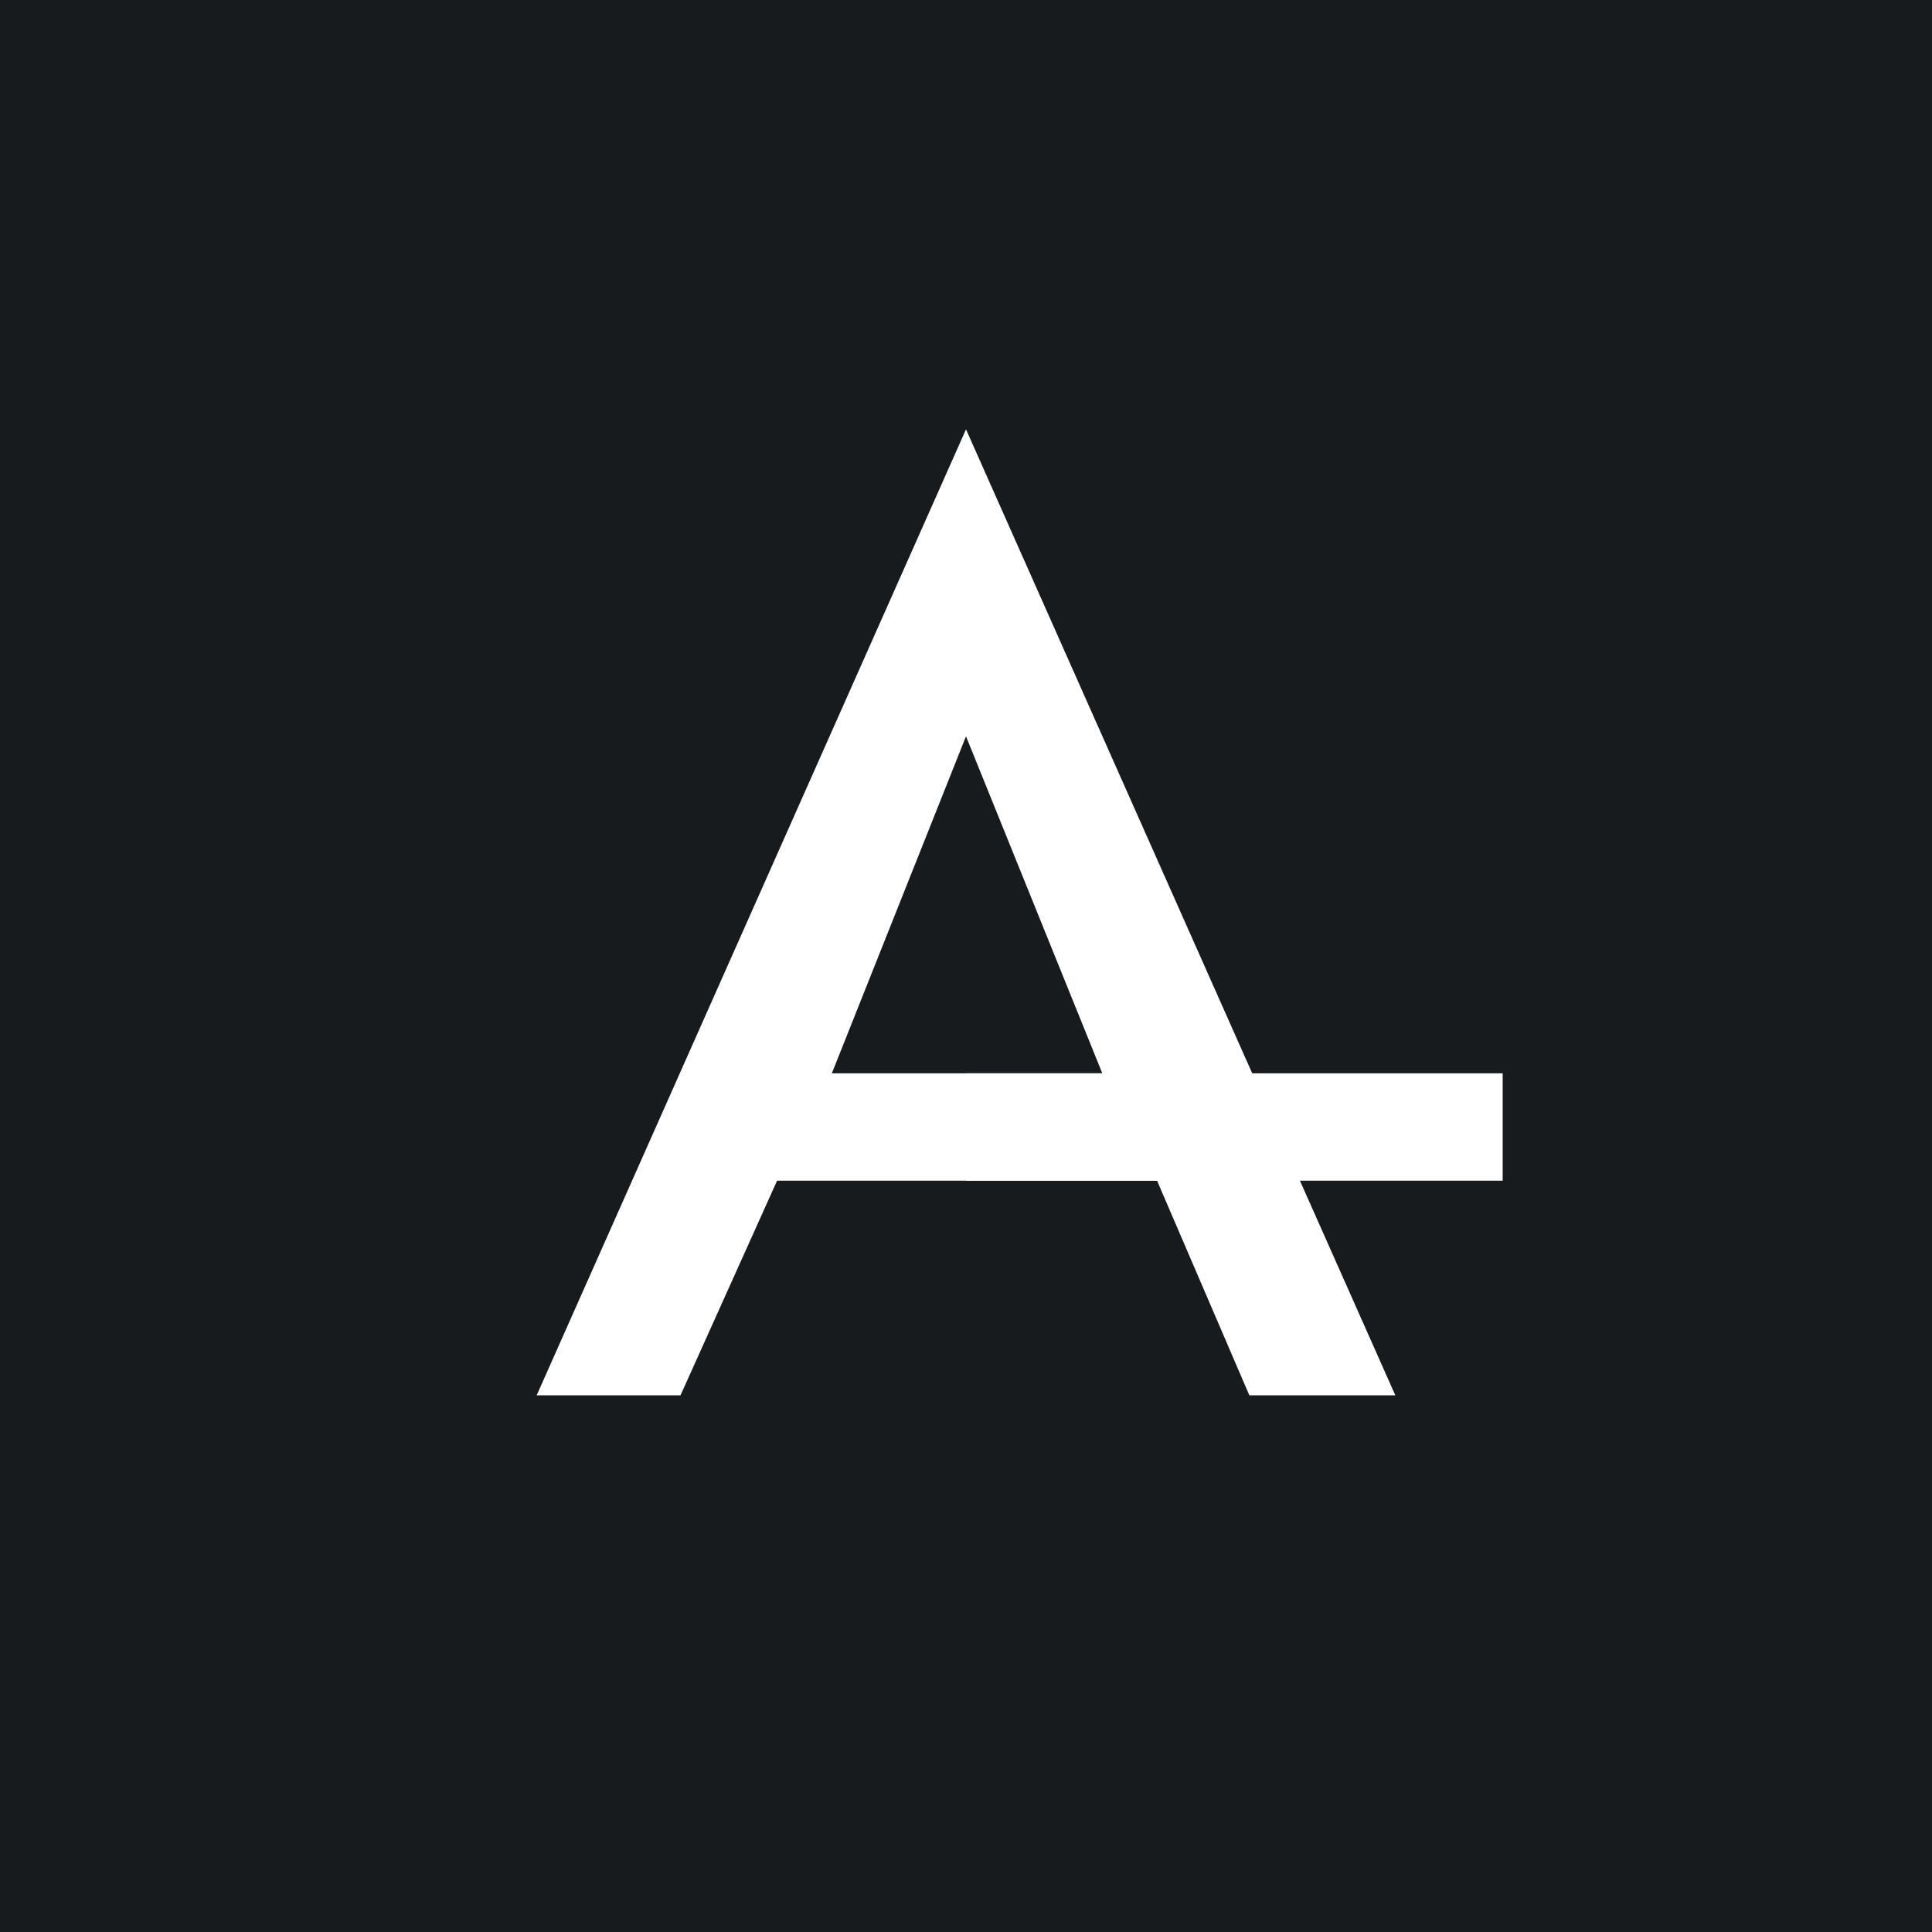 <!-- by TradingView --><svg width="18" height="18" viewBox="0 0 18 18" xmlns="http://www.w3.org/2000/svg"><path fill="#181B1E" d="M0 0h18v18H0z"/><path d="M10.78 11H7.24l-.9 2H5l4-9 4 9h-1.36l-.86-2Zm-.51-1L9 6.86 7.75 10h2.52Z" fill="#fff"/><path d="M9 10h5v1H9v-1Z" fill="#fff"/></svg>